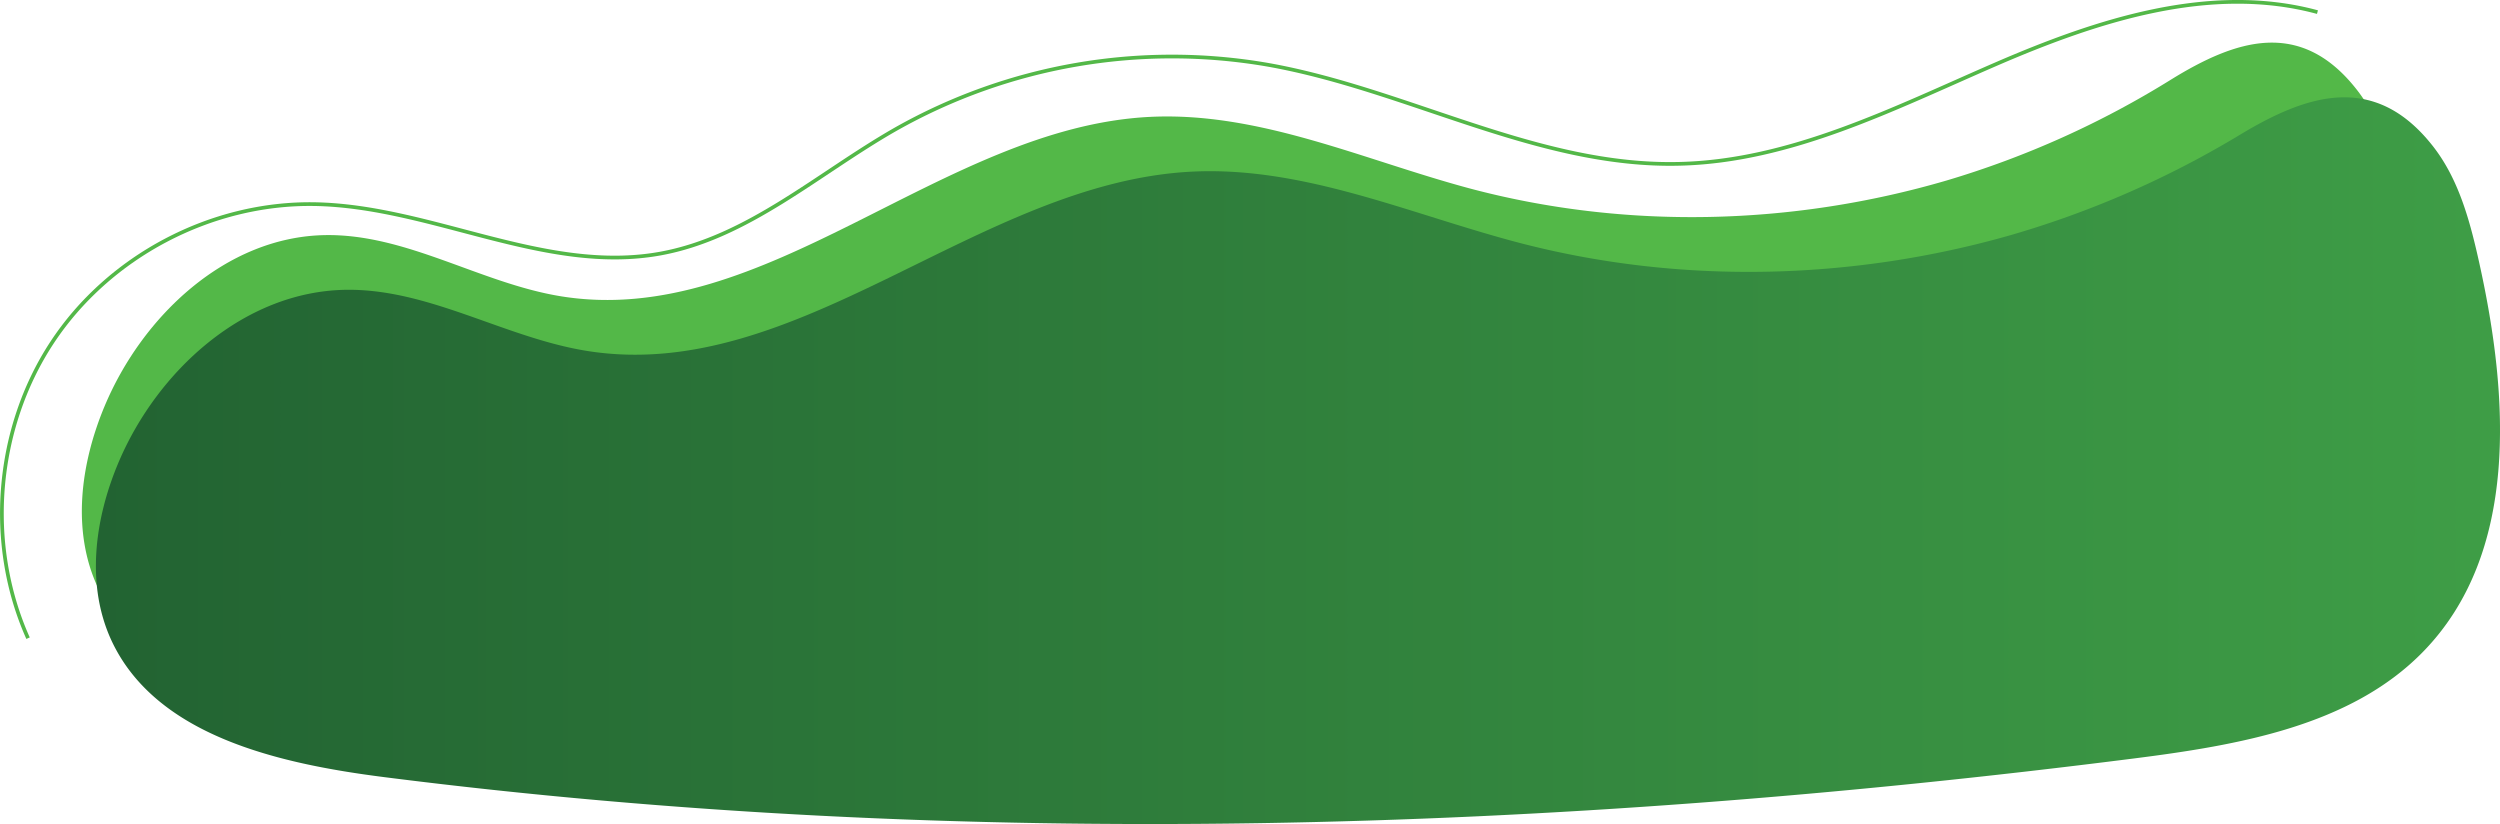 <svg xmlns="http://www.w3.org/2000/svg" xmlns:xlink="http://www.w3.org/1999/xlink" viewBox="0 0 672.85 221.78"><defs><style>.cls-1{fill:#53b848;}.cls-2{fill:url(#linear-gradient);}.cls-3{fill:none;stroke:#53b848;stroke-miterlimit:10;}</style><linearGradient id="linear-gradient" x1="25.79" y1="123.99" x2="672.85" y2="123.99" gradientUnits="userSpaceOnUse"><stop offset="0" stop-color="#226332"/><stop offset="0.99" stop-color="#3e9d46"/></linearGradient></defs><g id="Layer_2" data-name="Layer 2"><g id="OBJECTS"><path class="cls-1" d="M395.36,50.66C366.86,43,338.92,30,309.47,31.46c-56,2.8-103.32,57.33-158.64,48.26-21.65-3.56-41.48-16.85-63.42-16.44C60.88,63.76,38.27,85,28.08,109.49c-6.4,15.38-8.81,33.39-1.8,48.5C38,183.29,69.85,190.79,97.5,194.4c152.07,19.89,306.69,14.86,458.75-5,27.33-3.58,56.76-8.7,75.78-28.66,25.26-26.51,22.57-68.54,14.87-104.34-2.43-11.32-5.38-22.94-12.47-32.1-15.22-19.62-32.83-13.53-50.07-2.91A248,248,0,0,1,523.9,48.58C482.29,60.76,437.31,61.88,395.36,50.66Z"/><path class="cls-2" d="M409.08,65.4c-29.25-7.63-57.94-20.68-88.18-19.21C263.41,49,214.82,103.53,158,94.45,135.79,90.9,115.43,77.61,92.91,78,65.67,78.5,42.46,99.72,32,124.22c-6.56,15.38-9,33.4-1.84,48.51,12.05,25.3,44.73,32.79,73.12,36.41,156.13,19.89,314.88,14.86,471-5,28.05-3.57,58.27-8.7,77.79-28.65C678,149,675.25,106.92,667.35,71.12c-2.5-11.32-5.53-23-12.81-32.1-15.62-19.62-33.71-13.53-51.41-2.91a258.25,258.25,0,0,1-62.07,27.2C498.34,75.5,452.16,76.62,409.08,65.4Z"/><path class="cls-3" d="M623.72,3.26C594.88-4.54,564.4,5.47,537,17.35s-55,26-84.88,26.74c-38.17,1-73.31-20-110.91-26.66A151.15,151.15,0,0,0,240.93,34.85C220.06,46.77,201.25,64,177.6,68.27c-31,5.56-61.51-12.81-93-13.33C56.8,54.49,29.26,69,14,92.21S-3.8,146.43,7.55,171.76"/></g></g></svg>